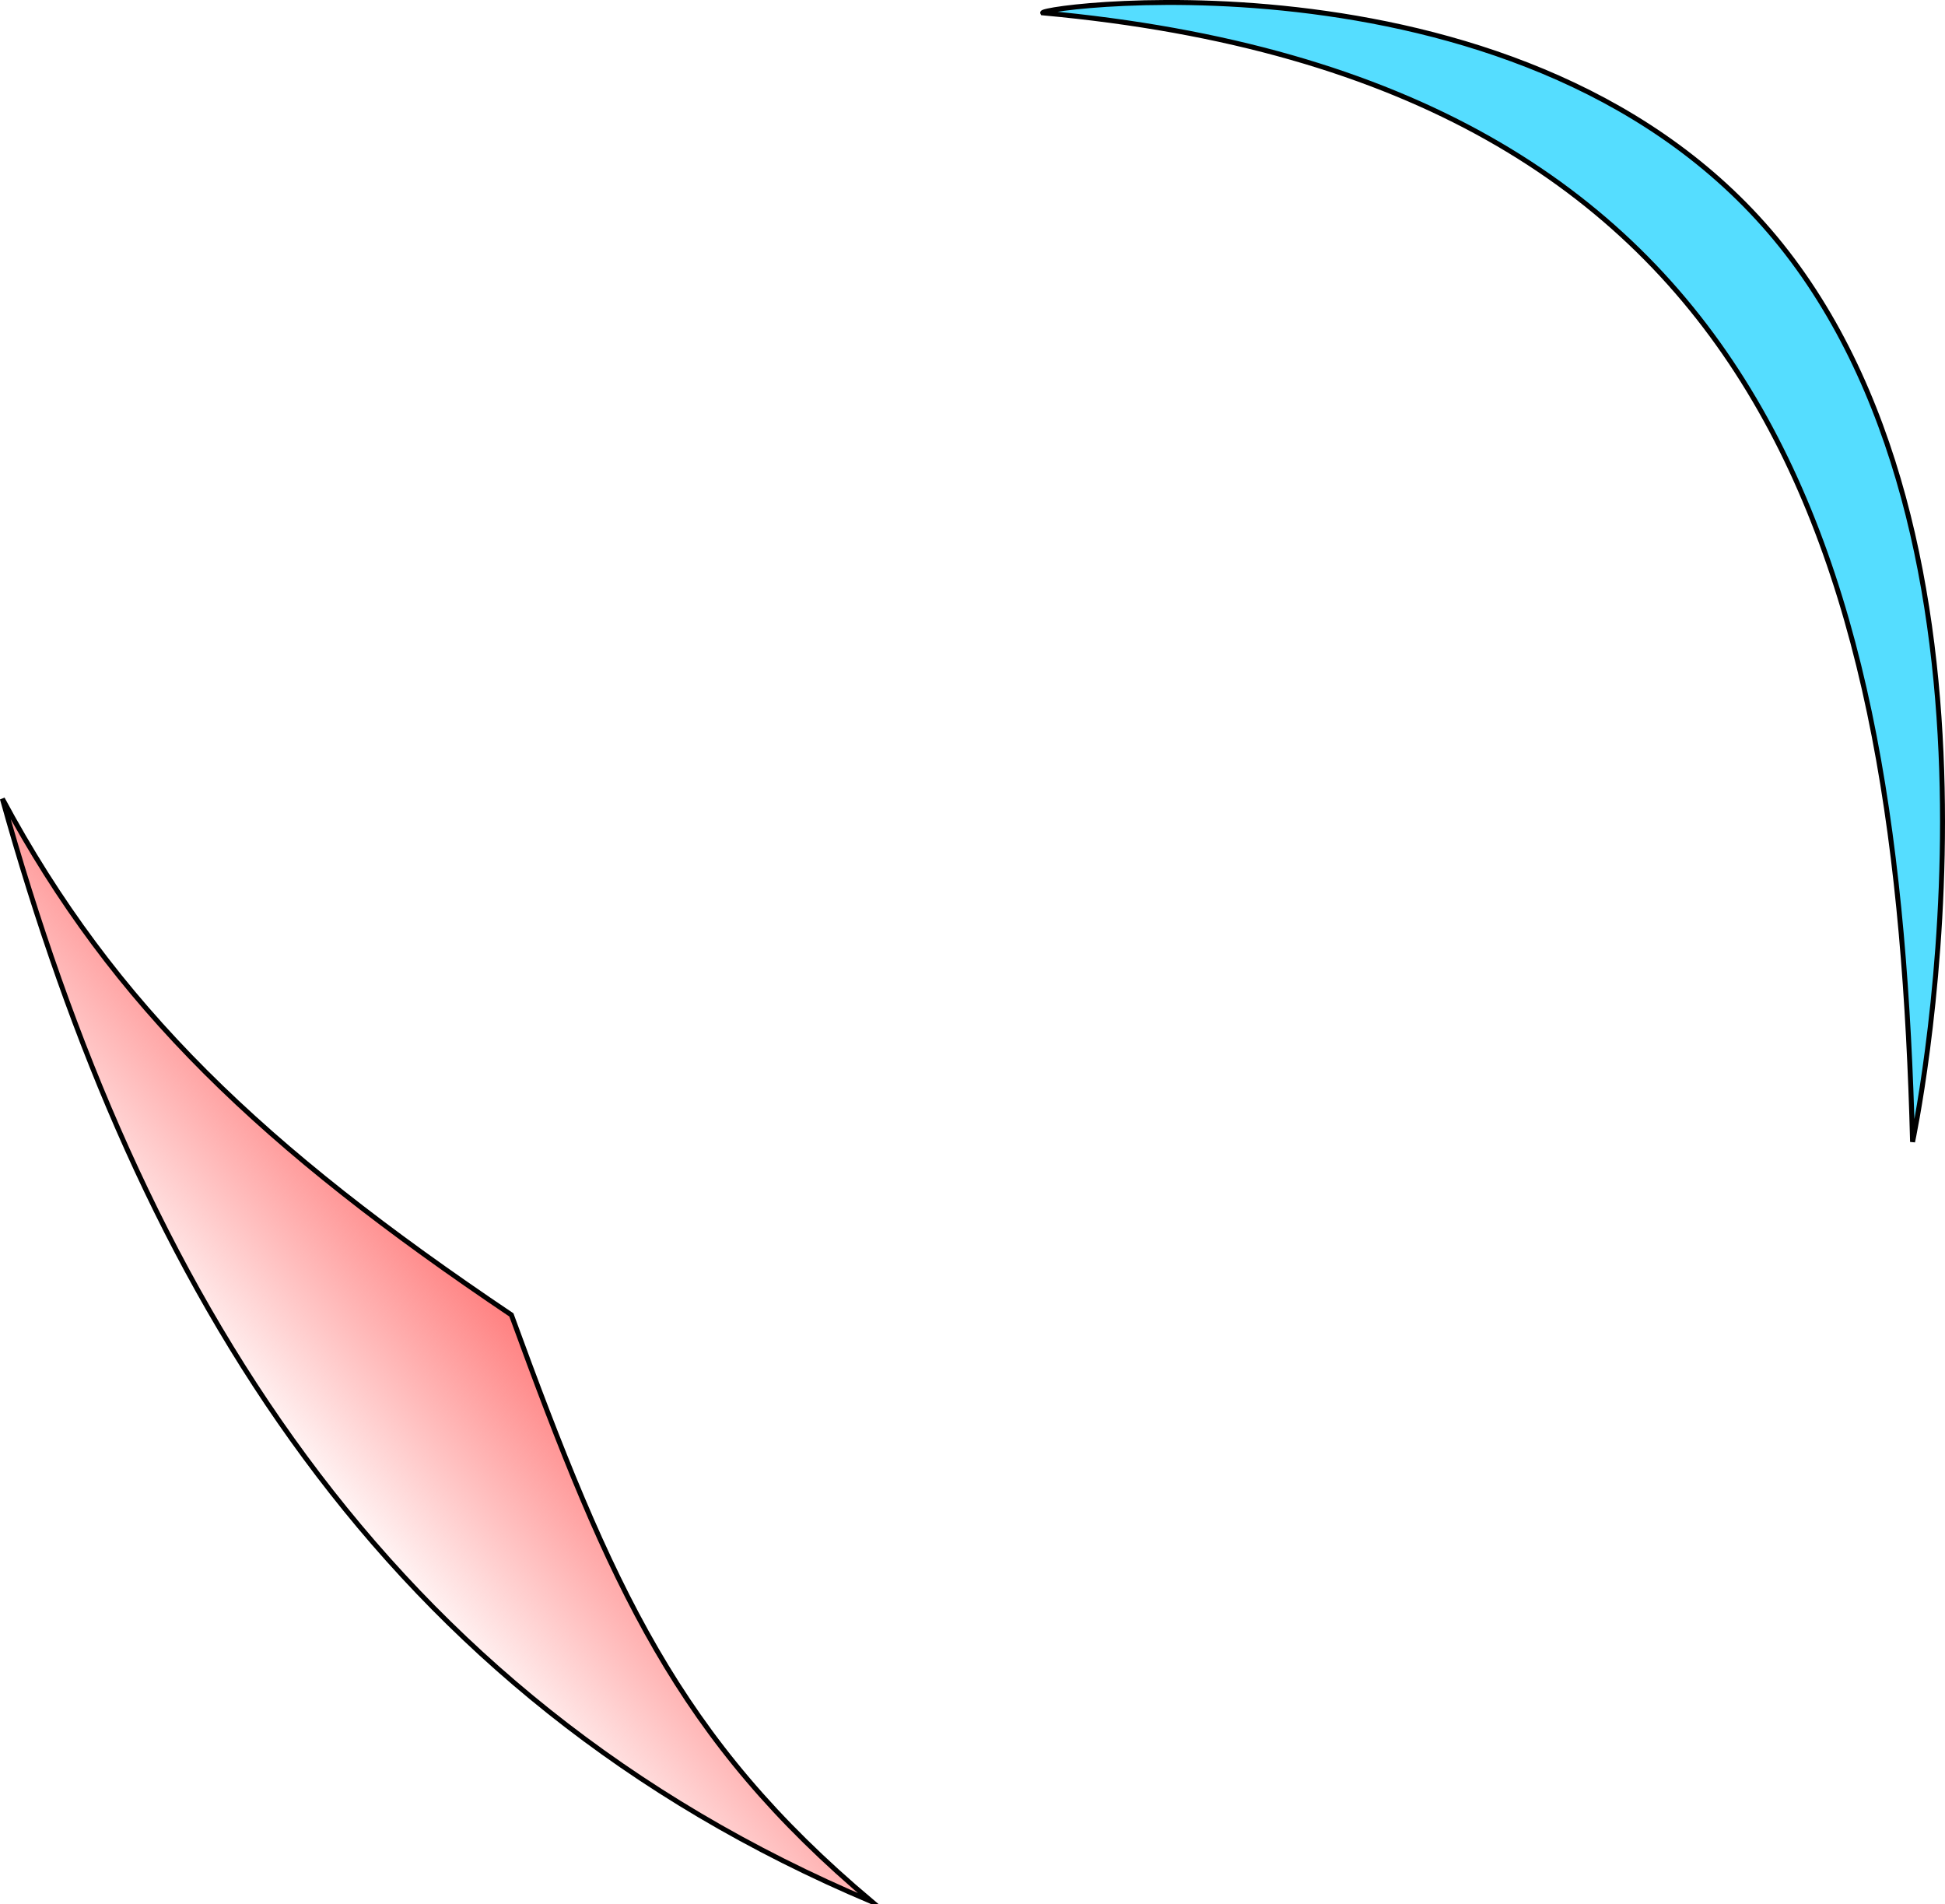 <?xml version="1.0" encoding="UTF-8" standalone="no"?>
<svg
   xmlns:dc="http://purl.org/dc/elements/1.1/"
   xmlns:cc="http://creativecommons.org/ns#"
   xmlns:rdf="http://www.w3.org/1999/02/22-rdf-syntax-ns#"
   xmlns:svg="http://www.w3.org/2000/svg"
   xmlns="http://www.w3.org/2000/svg"
   xmlns:xlink="http://www.w3.org/1999/xlink"
   xmlns:sodipodi="http://sodipodi.sourceforge.net/DTD/sodipodi-0.dtd"
   xmlns:inkscape="http://www.inkscape.org/namespaces/inkscape"
   id="svg8"
   version="1.1"
   viewBox="0 0 103.992 101.788"
   height="101.788mm"
   width="103.992mm"
   sodipodi:docname="shade.svg"
   inkscape:version="0.92.5 (2060ec1f9f, 2020-04-08)">
  <sodipodi:namedview
     pagecolor="#ffffff"
     bordercolor="#666666"
     borderopacity="1"
     objecttolerance="10"
     gridtolerance="10"
     guidetolerance="10"
     inkscape:pageopacity="0"
     inkscape:pageshadow="2"
     inkscape:window-width="1848"
     inkscape:window-height="1016"
     id="namedview9"
     showgrid="false"
     inkscape:zoom="1.7350885"
     inkscape:cx="-111.9226"
     inkscape:cy="159.58711"
     inkscape:window-x="72"
     inkscape:window-y="27"
     inkscape:window-maximized="1"
     inkscape:current-layer="g838" />
  <defs
     id="defs2">
    <linearGradient
       inkscape:collect="always"
       id="linearGradient821">
      <stop
         style="stop-color:#ff8080;stop-opacity:1;"
         offset="0"
         id="stop817" />
      <stop
         style="stop-color:#ff8080;stop-opacity:0;"
         offset="1"
         id="stop819" />
    </linearGradient>
    <filter
       inkscape:collect="always"
       style="color-interpolation-filters:sRGB"
       id="filter863"
       x="-0.119"
       width="1.237"
       y="-0.094"
       height="1.187">
      <feGaussianBlur
         inkscape:collect="always"
         stdDeviation="0.5"
         id="feGaussianBlur865" />
    </filter>
    <linearGradient
       inkscape:collect="always"
       xlink:href="#linearGradient821"
       id="linearGradient823"
       x1="417.664"
       y1="171.89"
       x2="406.375"
       y2="181.434"
       gradientUnits="userSpaceOnUse" />
  </defs>
  <g
     transform="translate(-390.322,-101.596)"
     id="layer1"
     style="fill:#ff8080">
    <g
       id="g838"
       style="fill:#ff8080">
      <path
         style="fill:url(#linearGradient823);stroke:#000000;stroke-width:0.265px;stroke-linecap:butt;stroke-linejoin:miter;stroke-opacity:1;fill-opacity:1"
         d="m 436.94,203.262 c -26.143,-11.018 -39.166,-32.679 -46.491,-58.964 5.94,11.078 13.937,18.666 27.214,27.592 5.326,14.59 8.91,22.656 19.277,31.372 z"
         id="path832" />
      <path
         style="fill:#55ddff;stroke:#000000;stroke-width:0.265px;stroke-linecap:butt;stroke-linejoin:miter;stroke-opacity:1;filter:url(#filter863)"
         d="m 446.071,102.283 c 39.444,3.596 45.721,30.083 46.509,60.358 0,0 6.407,-29.94 -6.408,-47.129 C 473.357,98.323 445.863,101.919 446.071,102.283 Z"
         id="path834" />
    </g>
  </g>
</svg>
